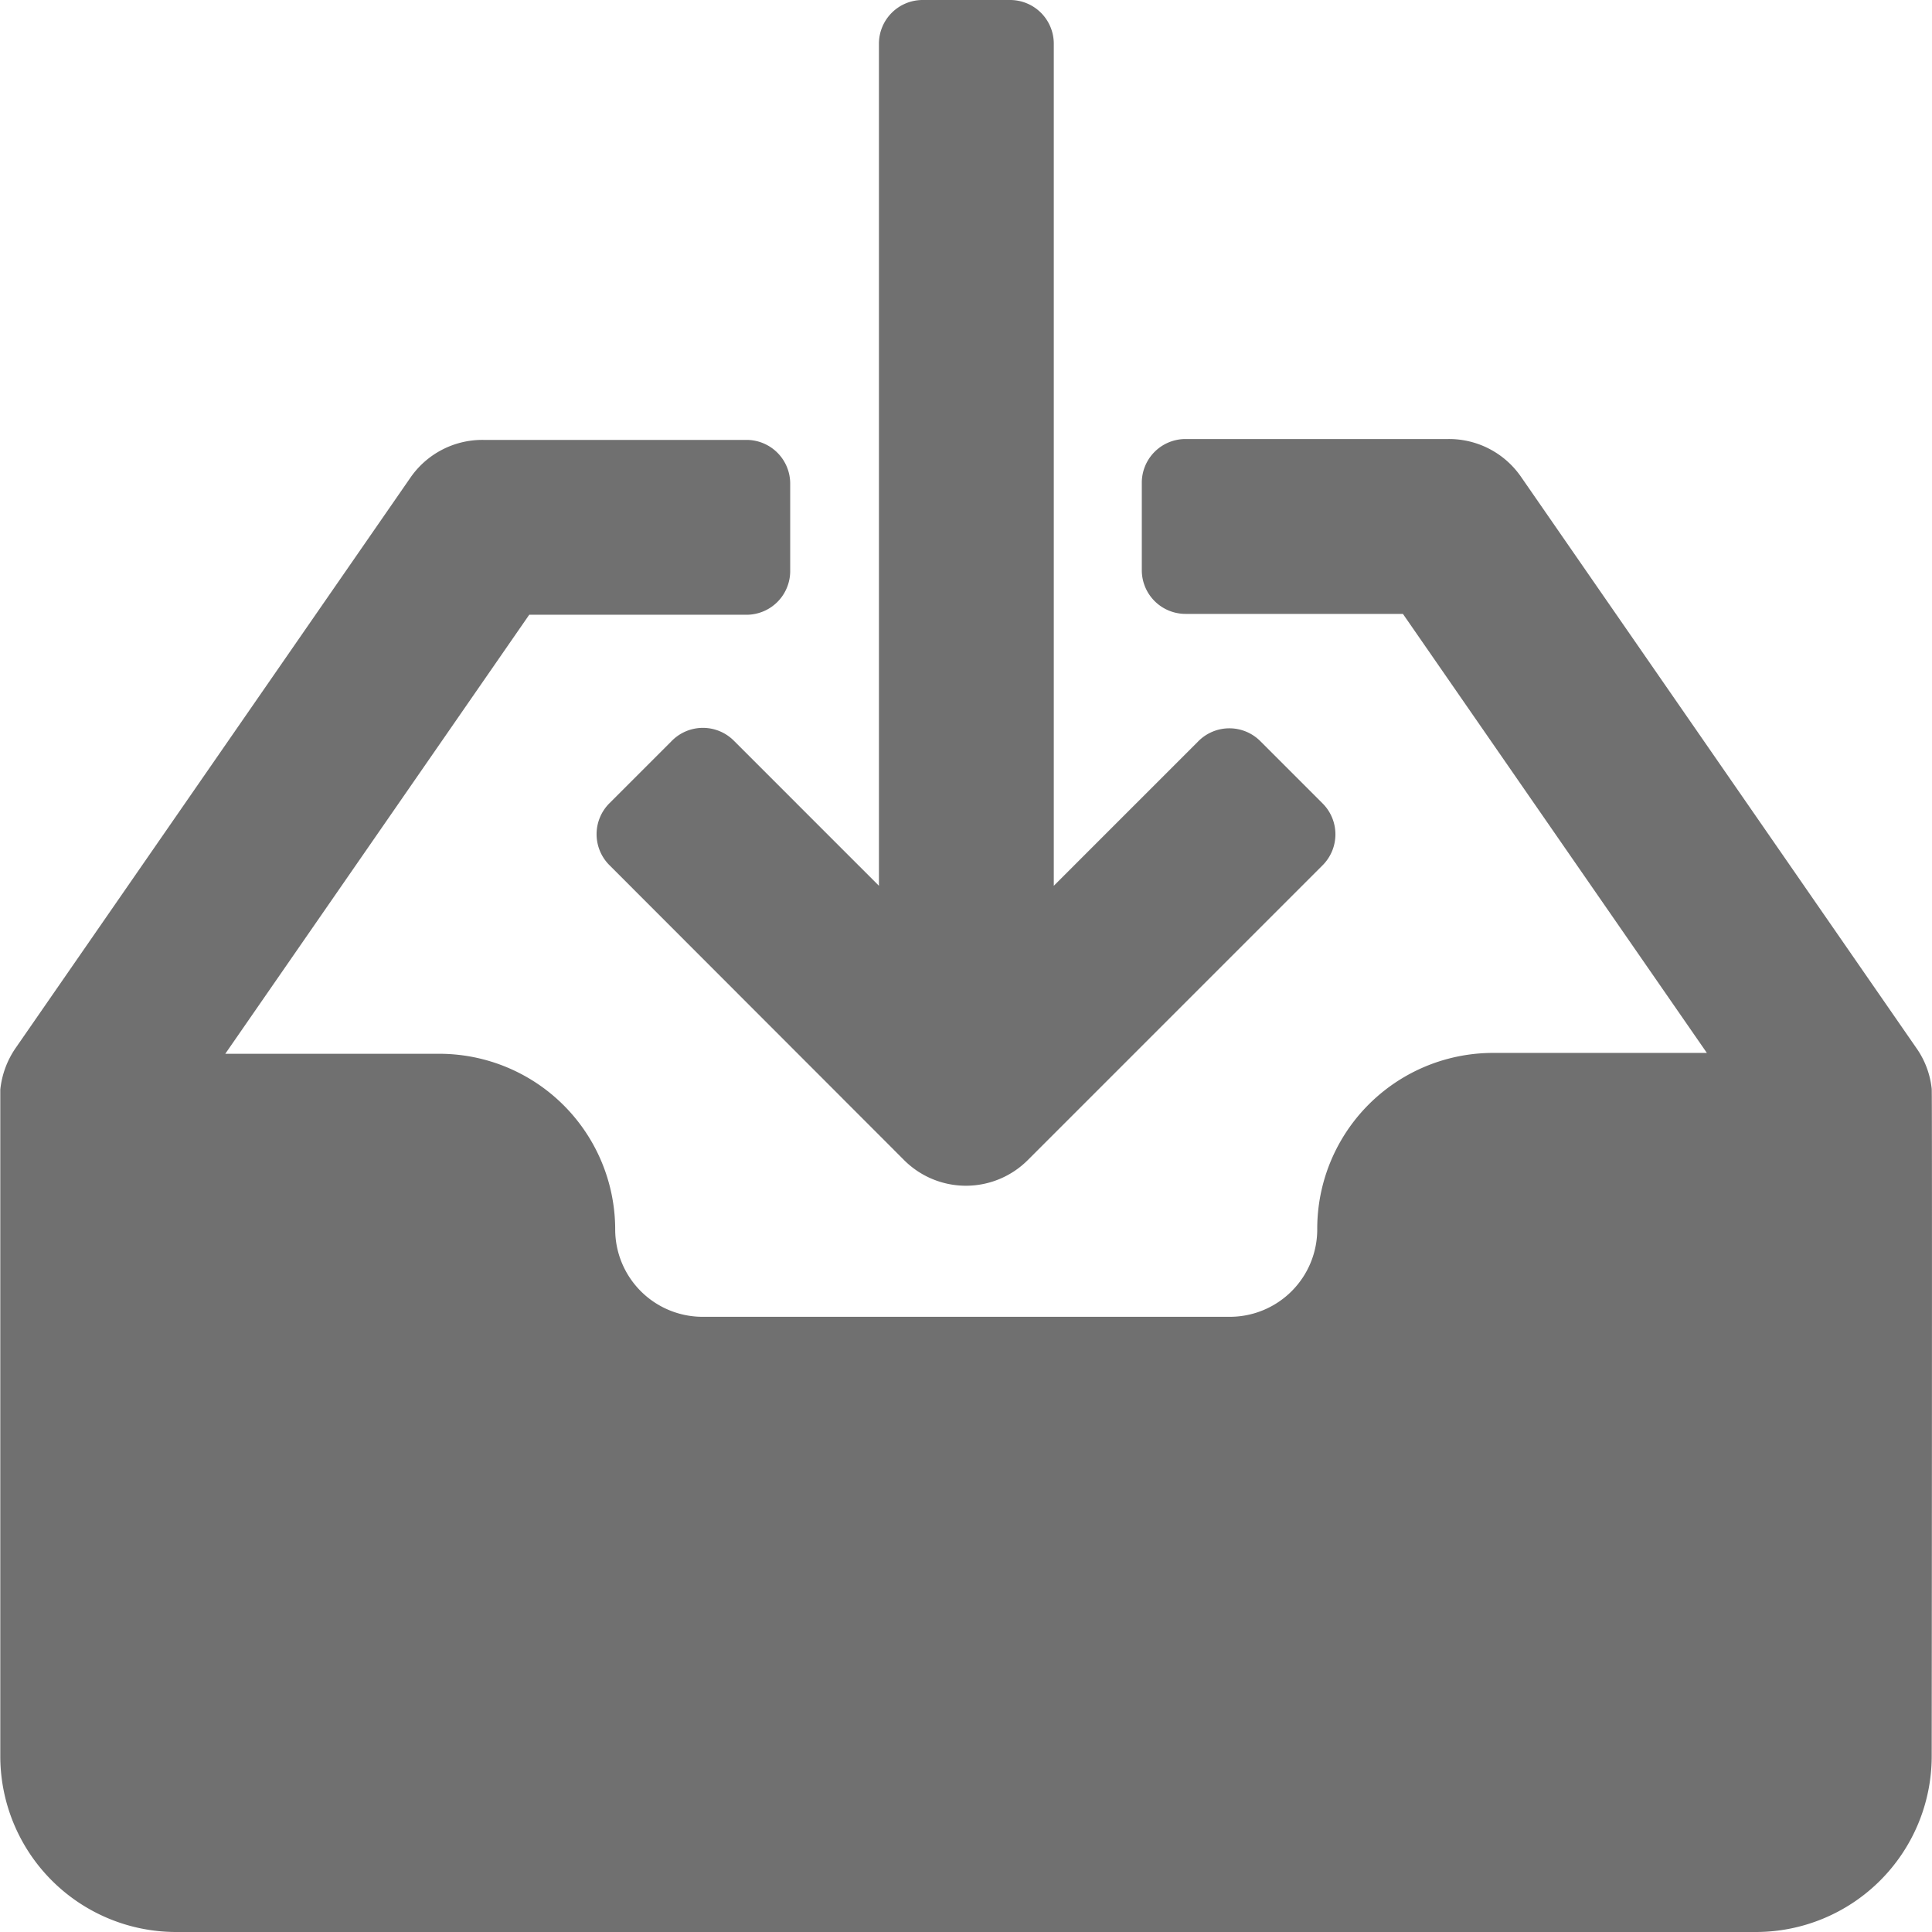 <svg xmlns="http://www.w3.org/2000/svg" id="prefix__inbox" width="13.259" height="13.259" viewBox="0 0 13.259 13.259">
    <defs>
        <style>
            .prefix__cls-1{fill:#707070}
        </style>
    </defs>
    <g id="prefix__Group_107" data-name="Group 107">
        <g id="prefix__Group_106" data-name="Group 106">
            <path id="prefix__Path_72" d="M13.257 111.125a.594.594 0 00-.107-.282l-2.711-3.917a.6.6 0 00-.5-.26H8.136a.3.3 0 00-.3.3v.6a.3.3 0 00.3.3h1.492l2.086 3.013h-1.469a1.207 1.207 0 00-1.205 1.211.6.6 0 01-.6.6H4.822a.6.6 0 01-.6-.6 1.207 1.207 0 00-1.205-1.205H1.546l2.086-3.013h1.491a.3.3 0 00.3-.3v-.6a.3.3 0 00-.3-.3H3.316a.6.6 0 00-.5.26l-2.707 3.911a.613.613 0 00-.107.288v4.576a1.207 1.207 0 001.205 1.205h10.845a1.207 1.207 0 001.205-1.205s.004-4.562 0-4.582z" class="prefix__cls-1" data-name="Path 72" transform="translate(0 -103.653)"/>
            <path id="prefix__Path_73" d="M145.456 5.086l-.426.426a.3.3 0 000 .426l2.02 2.022a.6.6 0 00.852 0l2.021-2.021a.3.3 0 000-.426l-.426-.426a.3.3 0 00-.426 0l-.992.992V.3a.3.3 0 00-.3-.3h-.6a.3.3 0 00-.3.3v5.779l-.992-.992a.3.3 0 00-.431-.001z" class="prefix__cls-1" data-name="Path 73" transform="translate(-140.847)"/>
        </g>
    </g>
</svg>
